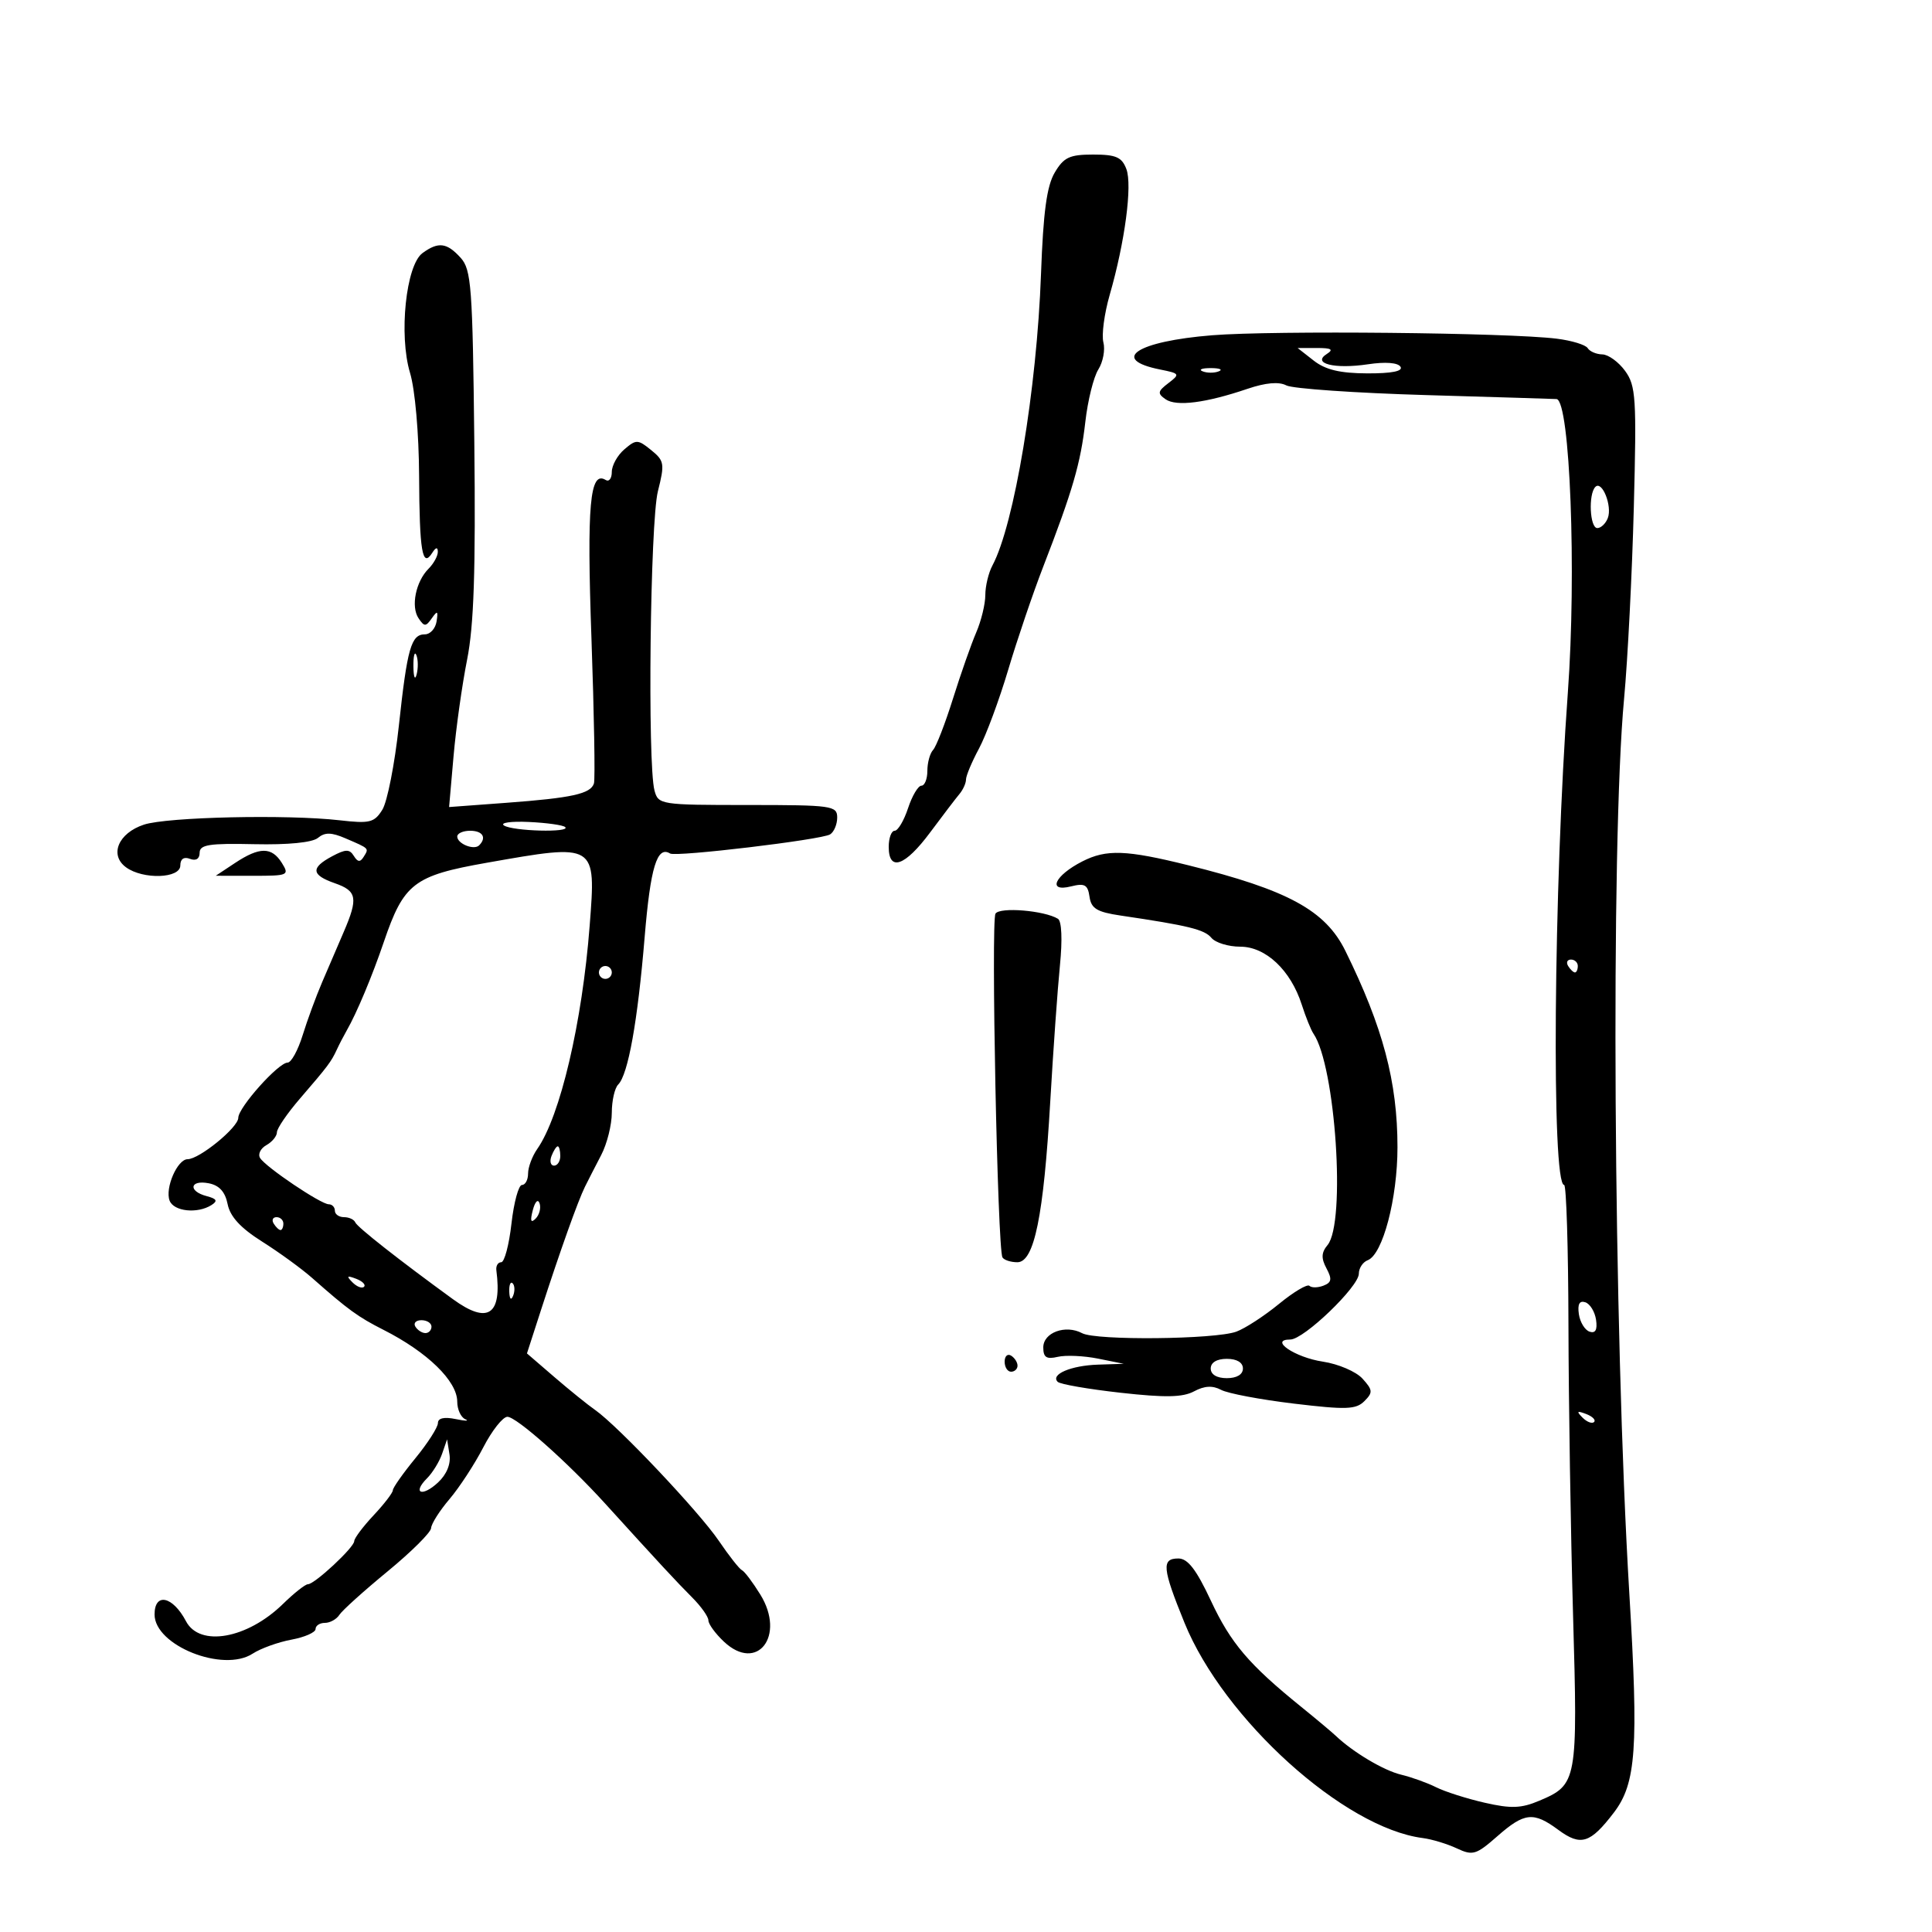 <svg xmlns="http://www.w3.org/2000/svg" width="300" height="300" viewBox="0 0 300 300" version="1.1">
	<path d="M 163.773 26.807 C 162.543 28.889, 161.994 32.956, 161.647 42.557 C 161.001 60.408, 157.488 81.482, 154.106 87.803 C 153.497 88.939, 153 91.008, 153 92.400 C 153 93.793, 152.363 96.410, 151.584 98.216 C 150.805 100.022, 149.180 104.650, 147.973 108.500 C 146.765 112.350, 145.378 115.928, 144.889 116.450 C 144.400 116.973, 144 118.435, 144 119.700 C 144 120.965, 143.585 122, 143.078 122 C 142.570 122, 141.635 123.575, 141 125.500 C 140.365 127.425, 139.430 129, 138.922 129 C 138.415 129, 138 130.125, 138 131.500 C 138 135.400, 140.523 134.518, 144.439 129.250 C 146.381 126.638, 148.427 123.956, 148.985 123.292 C 149.543 122.628, 150 121.614, 150 121.039 C 150 120.463, 150.905 118.307, 152.012 116.246 C 153.119 114.186, 155.163 108.675, 156.555 104 C 157.947 99.325, 160.392 92.125, 161.989 88 C 166.564 76.182, 167.800 71.930, 168.530 65.500 C 168.905 62.200, 169.812 58.545, 170.546 57.377 C 171.279 56.210, 171.634 54.316, 171.334 53.168 C 171.034 52.021, 171.474 48.701, 172.313 45.791 C 174.679 37.580, 175.849 28.748, 174.902 26.250 C 174.200 24.397, 173.290 24, 169.740 24 C 166.079 24, 165.182 24.422, 163.773 26.807 M 65.606 39.299 C 63.033 41.180, 61.904 52.032, 63.671 57.902 C 64.449 60.487, 65.046 67.279, 65.078 73.900 C 65.133 85.631, 65.582 88.268, 67.110 85.857 C 67.672 84.969, 67.975 84.907, 67.985 85.679 C 67.993 86.327, 67.347 87.510, 66.549 88.308 C 64.559 90.298, 63.770 94.188, 64.990 96 C 65.888 97.333, 66.117 97.333, 67.054 96 C 67.926 94.758, 68.053 94.844, 67.790 96.500 C 67.615 97.600, 66.804 98.500, 65.986 98.500 C 63.842 98.500, 63.239 100.613, 61.933 112.703 C 61.291 118.641, 60.137 124.506, 59.369 125.737 C 58.119 127.736, 57.417 127.910, 52.736 127.373 C 44.611 126.441, 25.964 126.857, 22.349 128.050 C 18.370 129.363, 16.946 132.756, 19.569 134.674 C 22.216 136.610, 28 136.417, 28 134.393 C 28 133.375, 28.550 132.997, 29.500 133.362 C 30.428 133.718, 31 133.357, 31 132.417 C 31 131.162, 32.478 130.930, 39.484 131.084 C 44.740 131.200, 48.503 130.828, 49.372 130.106 C 50.443 129.217, 51.455 129.233, 53.638 130.173 C 57.409 131.796, 57.307 131.694, 56.475 133.040 C 55.934 133.916, 55.545 133.882, 54.940 132.903 C 54.275 131.827, 53.671 131.838, 51.565 132.965 C 48.211 134.760, 48.326 135.869, 52 137.150 C 55.437 138.348, 55.637 139.451, 53.372 144.716 C 52.477 146.797, 50.972 150.300, 50.027 152.500 C 49.082 154.700, 47.717 158.412, 46.994 160.750 C 46.271 163.088, 45.221 165, 44.661 165 C 43.229 165, 37 171.972, 37 173.575 C 37 175.061, 30.953 180, 29.134 180 C 27.543 180, 25.591 184.492, 26.337 186.436 C 26.982 188.117, 30.655 188.505, 32.835 187.123 C 33.849 186.480, 33.669 186.147, 32.085 185.732 C 29.180 184.973, 29.459 183.174, 32.394 183.735 C 34.046 184.051, 34.962 185.058, 35.346 186.981 C 35.735 188.923, 37.361 190.688, 40.702 192.795 C 43.341 194.459, 46.850 197.013, 48.500 198.470 C 54.074 203.391, 55.593 204.495, 59.552 206.500 C 66.383 209.960, 71 214.460, 71 217.656 C 71 218.854, 71.563 220.078, 72.250 220.377 C 72.938 220.676, 72.263 220.665, 70.750 220.352 C 68.972 219.984, 68 220.204, 68 220.973 C 68 221.628, 66.425 224.085, 64.500 226.435 C 62.575 228.784, 61 231.022, 61 231.407 C 61 231.793, 59.652 233.547, 58.005 235.304 C 56.357 237.062, 55.007 238.863, 55.005 239.306 C 54.999 240.284, 48.856 246, 47.812 246 C 47.403 246, 45.659 247.378, 43.937 249.062 C 38.403 254.471, 31.013 255.791, 28.885 251.750 C 26.828 247.843, 24 247.232, 24 250.694 C 24 255.508, 34.646 259.762, 39.229 256.780 C 40.478 255.967, 43.188 254.988, 45.250 254.606 C 47.313 254.223, 49 253.480, 49 252.955 C 49 252.430, 49.653 252, 50.450 252 C 51.248 252, 52.260 251.437, 52.700 250.750 C 53.140 250.063, 56.511 247.025, 60.191 244 C 63.871 240.975, 66.909 237.953, 66.941 237.285 C 66.973 236.616, 68.257 234.591, 69.794 232.785 C 71.330 230.978, 73.692 227.363, 75.042 224.750 C 76.392 222.137, 78.079 220, 78.791 220 C 80.186 220, 88.144 227.061, 93.929 233.433 C 102.325 242.679, 105.072 245.644, 107.464 248.038 C 108.859 249.433, 110 251.042, 110 251.613 C 110 252.184, 111.087 253.672, 112.415 254.920 C 117.583 259.775, 122.027 254.016, 118.063 247.602 C 116.887 245.699, 115.604 243.997, 115.212 243.821 C 114.820 243.644, 113.201 241.587, 111.613 239.249 C 108.559 234.751, 95.931 221.393, 92.422 218.948 C 91.279 218.152, 88.427 215.848, 86.084 213.829 L 81.825 210.159 84.034 203.329 C 86.975 194.240, 89.755 186.448, 90.835 184.272 C 91.319 183.297, 92.454 181.081, 93.357 179.346 C 94.261 177.611, 95 174.663, 95 172.796 C 95 170.928, 95.446 168.954, 95.991 168.409 C 97.534 166.866, 99.017 158.610, 100.099 145.531 C 100.999 134.663, 102.028 131.281, 104.054 132.533 C 104.965 133.096, 127.546 130.398, 128.894 129.566 C 129.502 129.190, 130 128.009, 130 126.941 C 130 125.113, 129.193 125, 116.117 125 C 102.564 125, 102.219 124.946, 101.630 122.750 C 100.527 118.633, 100.955 81.066, 102.159 76.281 C 103.235 72.008, 103.160 71.548, 101.111 69.889 C 99.045 68.216, 98.780 68.208, 96.952 69.773 C 95.878 70.692, 95 72.271, 95 73.281 C 95 74.291, 94.573 74.854, 94.050 74.531 C 91.589 73.010, 91.108 78.362, 91.840 99.105 C 92.255 110.872, 92.430 121.018, 92.228 121.651 C 91.714 123.266, 88.832 123.903, 78.618 124.660 L 69.735 125.318 70.428 117.409 C 70.810 113.059, 71.756 106.319, 72.532 102.430 C 73.587 97.145, 73.870 88.633, 73.652 68.709 C 73.388 44.498, 73.193 41.871, 71.526 40.028 C 69.389 37.667, 68.061 37.504, 65.606 39.299 M 188.219 52.060 C 176.507 53.001, 172.262 55.802, 180.156 57.381 C 183.205 57.991, 183.264 58.089, 181.427 59.491 C 179.754 60.768, 179.698 61.099, 181 62.002 C 182.666 63.158, 187.245 62.572, 193.715 60.375 C 196.533 59.419, 198.588 59.238, 199.745 59.846 C 200.710 60.353, 210.500 61.030, 221.500 61.350 C 232.500 61.671, 241.595 61.948, 241.711 61.966 C 243.793 62.297, 244.814 88.922, 243.457 107.500 C 241.239 137.867, 240.890 184, 242.879 184 C 243.220 184, 243.522 193.787, 243.548 205.750 C 243.574 217.712, 243.897 237.993, 244.264 250.818 C 245.003 276.602, 244.908 277.125, 239.037 279.610 C 236.211 280.806, 234.648 280.864, 230.537 279.926 C 227.767 279.294, 224.375 278.213, 223 277.524 C 221.625 276.835, 219.177 275.956, 217.561 275.569 C 214.870 274.926, 210.100 272.088, 207.415 269.533 C 206.818 268.965, 204.383 266.925, 202.004 265 C 193.931 258.467, 191.107 255.146, 188.031 248.567 C 185.766 243.722, 184.442 242, 182.981 242 C 180.330 242, 180.473 243.498, 183.935 252.005 C 190.024 266.966, 208.706 283.842, 220.918 285.410 C 222.338 285.592, 224.718 286.313, 226.207 287.012 C 228.689 288.176, 229.213 288.020, 232.492 285.141 C 236.716 281.432, 238.112 281.284, 241.968 284.135 C 245.465 286.720, 246.936 286.261, 250.615 281.438 C 254.060 276.922, 254.445 271.445, 253.004 247.500 C 250.530 206.395, 250.087 131.011, 252.186 108.500 C 252.750 102.450, 253.431 89.090, 253.698 78.811 C 254.142 61.777, 254.022 59.898, 252.343 57.592 C 251.329 56.201, 249.739 55.049, 248.809 55.031 C 247.879 55.014, 246.856 54.576, 246.536 54.058 C 246.215 53.540, 244.051 52.879, 241.727 52.590 C 234.203 51.654, 197.767 51.293, 188.219 52.060 M 204 56 C 205.817 57.421, 208.088 57.962, 212.309 57.978 C 216.109 57.992, 217.894 57.638, 217.470 56.952 C 217.073 56.309, 215.125 56.159, 212.424 56.564 C 207.226 57.343, 203.671 56.452, 206.028 54.962 C 207.126 54.267, 206.738 54.032, 204.500 54.038 L 201.500 54.044 204 56 M 186.750 57.662 C 187.438 57.940, 188.563 57.940, 189.250 57.662 C 189.938 57.385, 189.375 57.158, 188 57.158 C 186.625 57.158, 186.063 57.385, 186.750 57.662 M 247.731 75.602 C 246.614 76.720, 246.861 82, 248.031 82 C 248.599 82, 249.331 81.300, 249.660 80.445 C 250.375 78.581, 248.773 74.560, 247.731 75.602 M 64.195 103.500 C 64.215 105.150, 64.439 105.704, 64.693 104.731 C 64.947 103.758, 64.930 102.408, 64.656 101.731 C 64.382 101.054, 64.175 101.850, 64.195 103.500 M 78.266 128.185 C 79.663 129.073, 88.641 129.308, 87.768 128.434 C 87.457 128.123, 84.914 127.764, 82.117 127.635 C 79.320 127.507, 77.587 127.754, 78.266 128.185 M 71 129.893 C 71 131.017, 73.601 132.066, 74.402 131.264 C 75.606 130.061, 74.949 129, 73 129 C 71.900 129, 71 129.402, 71 129.893 M 36.500 134 L 33.500 135.987 39.258 135.993 C 44.767 136, 44.963 135.913, 43.768 134 C 42.195 131.481, 40.304 131.481, 36.500 134 M 75.565 133.973 C 64.244 135.971, 62.701 137.161, 59.594 146.284 C 57.786 151.595, 55.397 157.297, 53.847 160 C 53.374 160.825, 52.675 162.175, 52.294 163 C 51.426 164.879, 50.929 165.538, 46.550 170.621 C 44.598 172.888, 43 175.228, 43 175.822 C 43 176.415, 42.262 177.314, 41.360 177.819 C 40.457 178.324, 40.019 179.222, 40.386 179.815 C 41.259 181.229, 49.826 187, 51.050 187 C 51.573 187, 52 187.450, 52 188 C 52 188.550, 52.637 189, 53.417 189 C 54.196 189, 54.983 189.366, 55.167 189.813 C 55.467 190.545, 62.025 195.701, 70.348 201.750 C 75.763 205.686, 77.978 204.204, 77.075 197.250 C 76.985 196.563, 77.324 196, 77.827 196 C 78.330 196, 79.047 193.300, 79.420 190 C 79.794 186.700, 80.527 184, 81.050 184 C 81.572 184, 82 183.200, 82 182.223 C 82 181.245, 82.642 179.528, 83.427 178.408 C 86.993 173.317, 90.405 158.779, 91.563 143.745 C 92.553 130.898, 92.651 130.958, 75.565 133.973 M 168.073 133.754 C 163.763 135.949, 162.564 138.577, 166.300 137.640 C 168.431 137.105, 168.914 137.375, 169.180 139.248 C 169.440 141.080, 170.340 141.624, 174 142.165 C 184.535 143.720, 187.032 144.334, 188.108 145.630 C 188.733 146.383, 190.747 147, 192.582 147 C 196.542 147, 200.413 150.645, 202.133 155.992 C 202.753 157.922, 203.571 159.950, 203.950 160.500 C 207.379 165.473, 209.009 189.874, 206.143 193.327 C 205.173 194.496, 205.132 195.378, 205.974 196.951 C 206.867 198.620, 206.774 199.150, 205.500 199.638 C 204.628 199.973, 203.650 199.984, 203.328 199.662 C 203.007 199.340, 200.874 200.608, 198.590 202.480 C 196.305 204.352, 193.325 206.288, 191.968 206.782 C 188.650 207.989, 170.193 208.174, 168.039 207.021 C 165.465 205.643, 162 206.908, 162 209.225 C 162 210.780, 162.493 211.101, 164.250 210.689 C 165.488 210.399, 168.300 210.524, 170.500 210.966 L 174.500 211.770 170.500 211.900 C 166.307 212.037, 163.080 213.413, 164.238 214.571 C 164.611 214.945, 169.010 215.708, 174.012 216.266 C 180.948 217.040, 183.654 216.988, 185.415 216.046 C 187.031 215.181, 188.289 215.112, 189.612 215.818 C 190.650 216.372, 195.740 217.333, 200.923 217.954 C 209.026 218.924, 210.558 218.871, 211.856 217.572 C 213.203 216.226, 213.172 215.847, 211.568 214.075 C 210.579 212.982, 207.811 211.794, 205.417 211.435 C 201.074 210.784, 196.976 208, 200.360 208 C 202.461 208, 211 199.797, 211 197.778 C 211 196.918, 211.621 195.976, 212.380 195.685 C 214.715 194.788, 217 186.112, 217 178.137 C 217 167.989, 214.739 159.473, 208.900 147.634 C 205.807 141.363, 199.981 138.192, 184.500 134.353 C 174.872 131.965, 171.803 131.853, 168.073 133.754 M 154.579 141.871 C 153.862 143.032, 154.896 193.988, 155.663 195.250 C 155.913 195.662, 156.954 196, 157.976 196 C 160.593 196, 162.053 188.855, 163.086 171 C 163.548 163.025, 164.224 153.524, 164.588 149.887 C 164.985 145.930, 164.862 143.033, 164.281 142.673 C 162.189 141.381, 155.238 140.806, 154.579 141.871 M 243.500 150 C 243.840 150.550, 244.316 151, 244.559 151 C 244.802 151, 245 150.550, 245 150 C 245 149.450, 244.523 149, 243.941 149 C 243.359 149, 243.160 149.450, 243.500 150 M 93 151 C 93 151.550, 93.450 152, 94 152 C 94.550 152, 95 151.550, 95 151 C 95 150.450, 94.550 150, 94 150 C 93.450 150, 93 150.450, 93 151 M 85.638 179.500 C 85.322 180.325, 85.499 181, 86.031 181 C 86.564 181, 87 180.325, 87 179.500 C 87 178.675, 86.823 178, 86.607 178 C 86.391 178, 85.955 178.675, 85.638 179.500 M 82.731 187.920 C 82.296 189.583, 82.426 189.974, 83.168 189.232 C 83.750 188.650, 84.028 187.585, 83.788 186.863 C 83.538 186.114, 83.085 186.568, 82.731 187.920 M 42.500 190 C 42.840 190.550, 43.316 191, 43.559 191 C 43.802 191, 44 190.550, 44 190 C 44 189.450, 43.523 189, 42.941 189 C 42.359 189, 42.160 189.450, 42.500 190 M 54.733 199.124 C 55.412 199.808, 56.219 200.115, 56.526 199.807 C 56.834 199.499, 56.279 198.940, 55.293 198.564 C 53.868 198.022, 53.753 198.136, 54.733 199.124 M 79.079 200.583 C 79.127 201.748, 79.364 201.985, 79.683 201.188 C 79.972 200.466, 79.936 199.603, 79.604 199.271 C 79.272 198.939, 79.036 199.529, 79.079 200.583 M 245.166 204.060 C 245.350 205.316, 246.100 206.541, 246.834 206.783 C 247.741 207.082, 248.061 206.491, 247.834 204.940 C 247.650 203.684, 246.900 202.459, 246.166 202.217 C 245.259 201.918, 244.939 202.509, 245.166 204.060 M 64.500 206 C 64.840 206.550, 65.541 207, 66.059 207 C 66.577 207, 67 206.550, 67 206 C 67 205.450, 66.298 205, 65.441 205 C 64.584 205, 64.160 205.450, 64.500 206 M 156 211.441 C 156 212.298, 156.450 213, 157 213 C 157.550 213, 158 212.577, 158 212.059 C 158 211.541, 157.550 210.840, 157 210.500 C 156.450 210.160, 156 210.584, 156 211.441 M 188 212.500 C 188 213.433, 188.944 214, 190.500 214 C 192.056 214, 193 213.433, 193 212.500 C 193 211.567, 192.056 211, 190.500 211 C 188.944 211, 188 211.567, 188 212.500 M 245.733 220.124 C 246.412 220.808, 247.219 221.115, 247.526 220.807 C 247.834 220.499, 247.279 219.940, 246.293 219.564 C 244.868 219.022, 244.753 219.136, 245.733 220.124 M 68.648 225.744 C 68.219 226.978, 67.170 228.687, 66.315 229.542 C 63.968 231.889, 65.547 232.500, 68.016 230.199 C 69.364 228.944, 70.027 227.322, 69.796 225.849 L 69.426 223.500 68.648 225.744" stroke="none" fill="black" fill-rule="evenodd"/>
</svg>